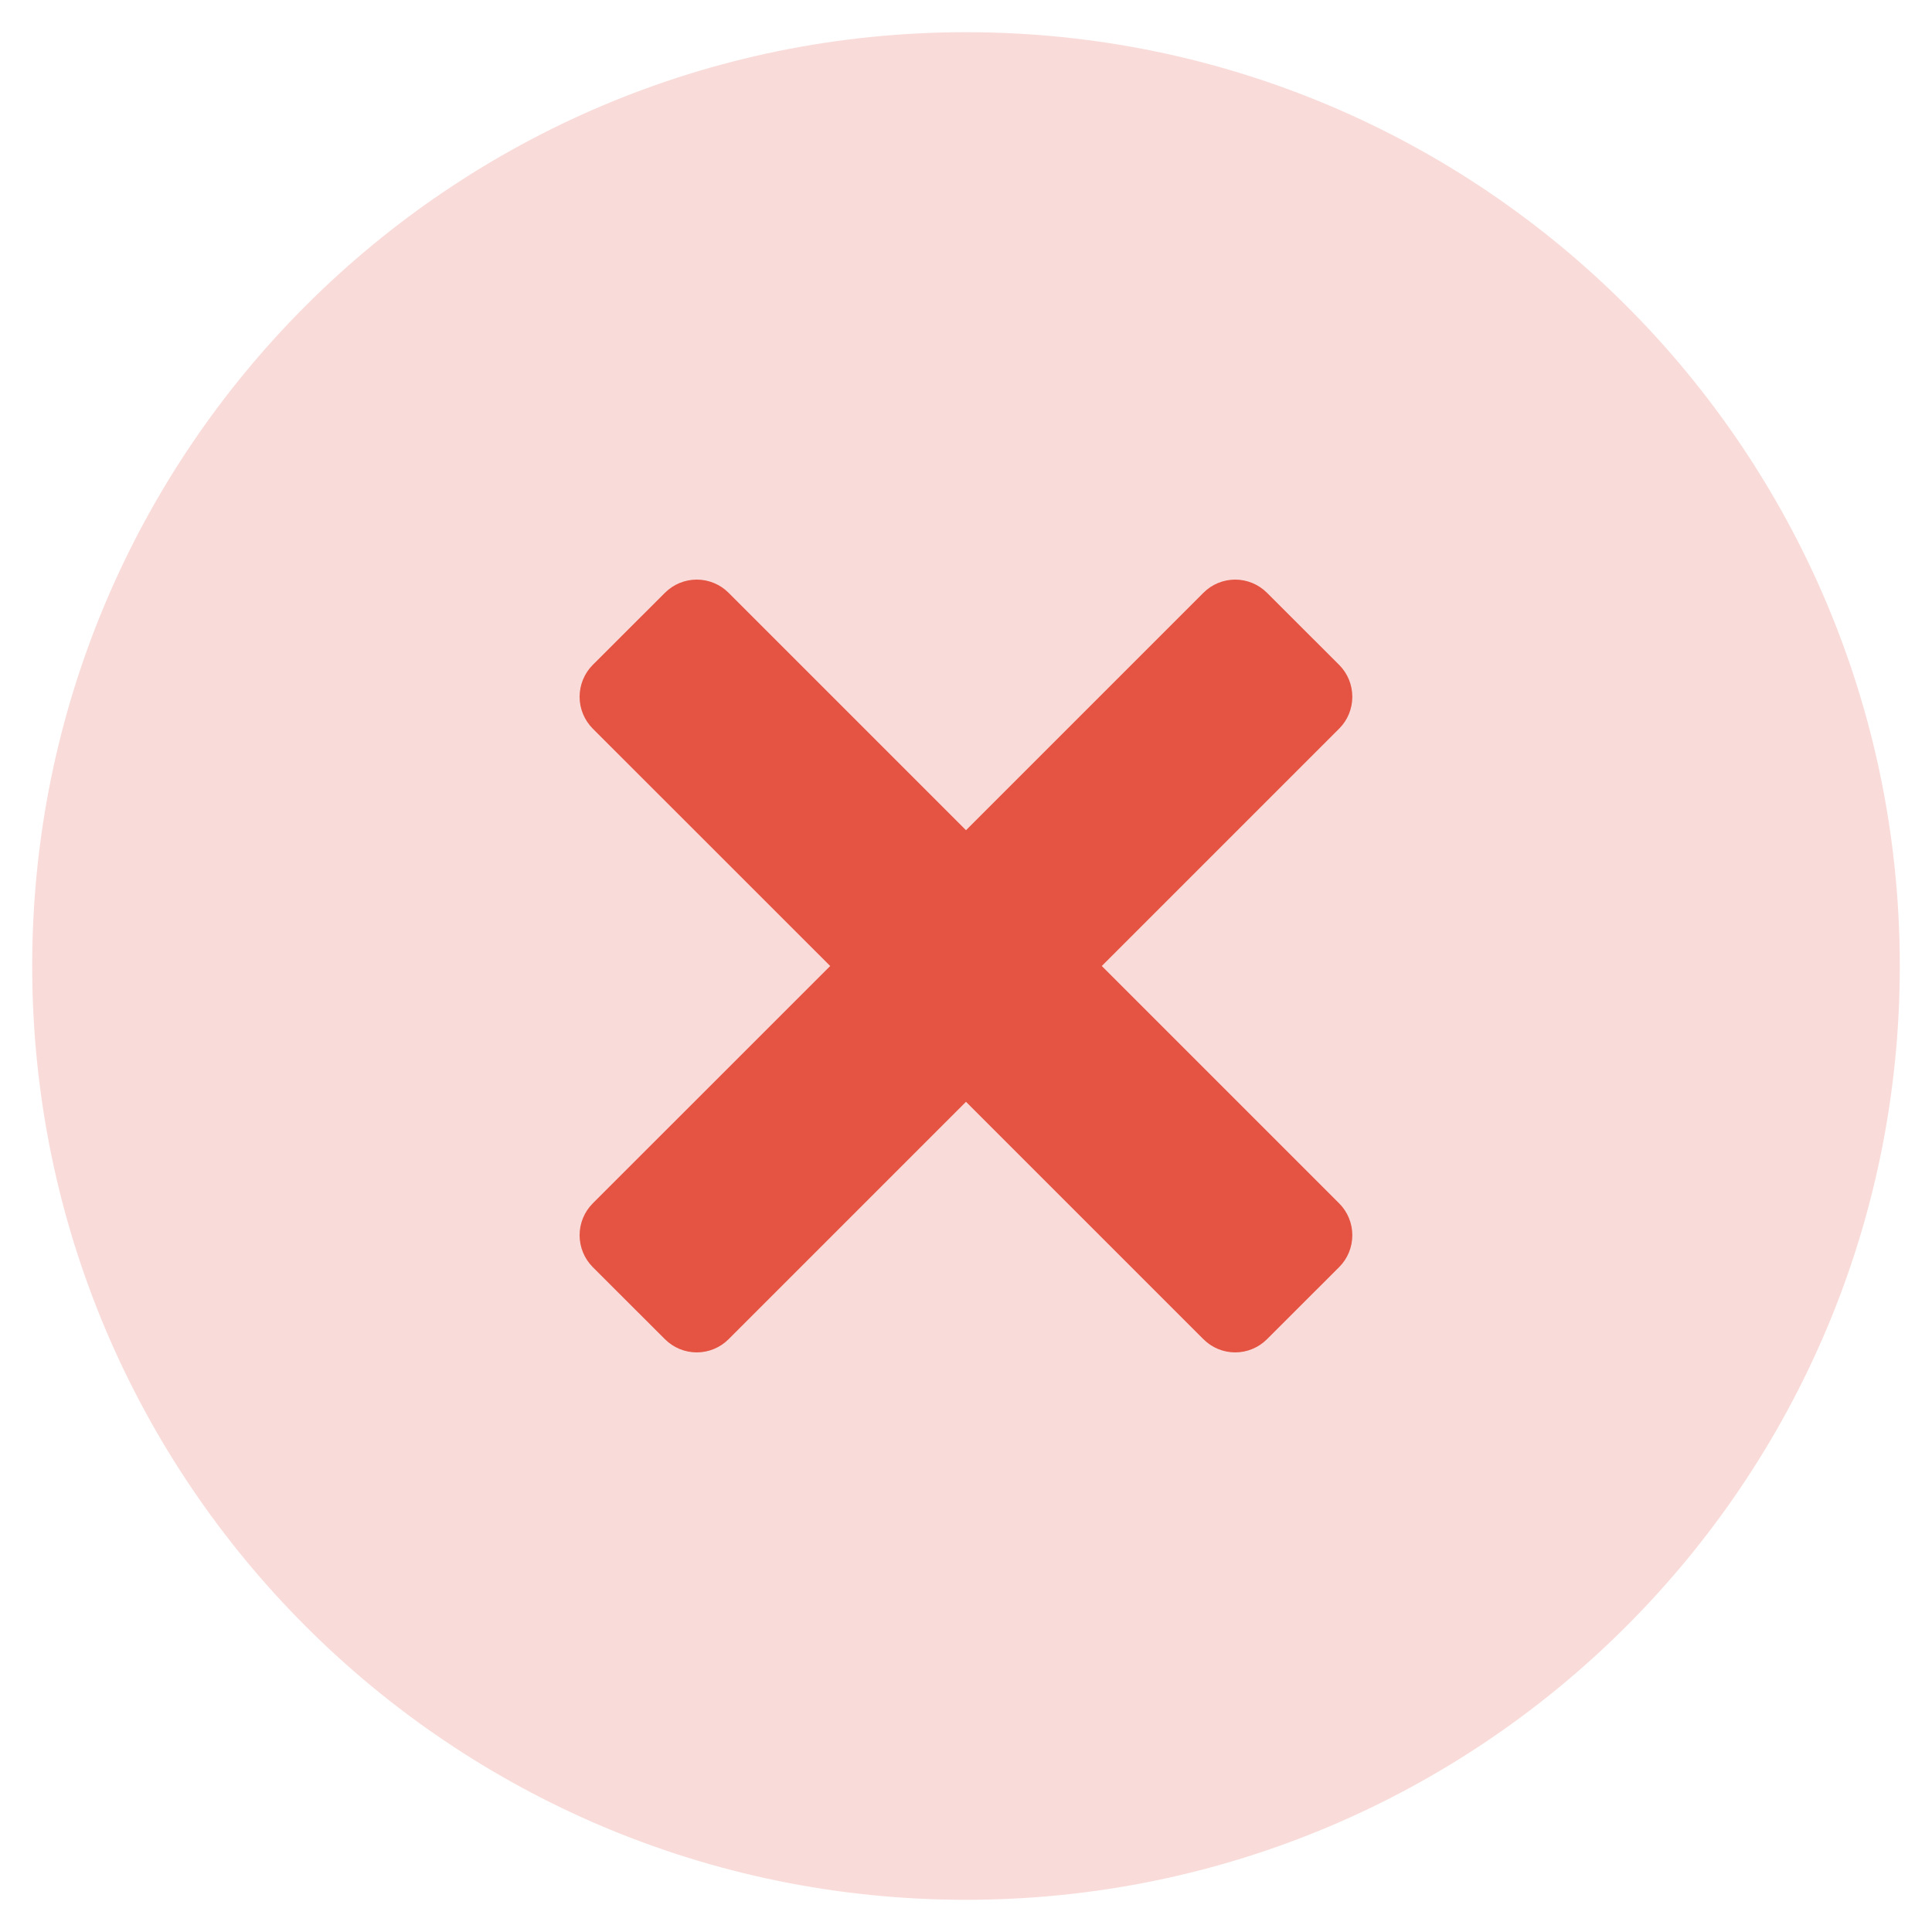 <svg width="24" height="24" viewBox="0 0 24 24" fill="none" xmlns="http://www.w3.org/2000/svg">
<g clip-path="url(#clip0_181_1170)">
<path d="M12 23.6C18.406 23.6 23.6 18.407 23.6 12C23.6 5.594 18.406 0.4 12 0.4C5.593 0.4 0.4 5.594 0.4 12C0.4 18.407 5.593 23.6 12 23.6Z" fill="#E55342" fill-opacity="0.2"/>
<path d="M13.687 12L16.636 14.949C16.741 15.054 16.799 15.196 16.799 15.344C16.799 15.493 16.741 15.635 16.636 15.74L15.739 16.636C15.634 16.741 15.492 16.8 15.344 16.8C15.196 16.8 15.054 16.741 14.949 16.636L12 13.687L9.051 16.636C8.946 16.741 8.804 16.8 8.655 16.8C8.507 16.8 8.365 16.741 8.26 16.636L7.363 15.74C7.259 15.635 7.2 15.493 7.2 15.344C7.2 15.196 7.259 15.054 7.363 14.949L10.313 12L7.363 9.051C7.259 8.946 7.2 8.804 7.2 8.656C7.2 8.507 7.259 8.365 7.363 8.26L8.26 7.364C8.365 7.259 8.507 7.2 8.655 7.2C8.804 7.2 8.946 7.259 9.051 7.364L12 10.313L14.949 7.364C15.054 7.259 15.196 7.2 15.344 7.2C15.492 7.2 15.634 7.259 15.739 7.364L16.636 8.26C16.741 8.365 16.799 8.507 16.799 8.656C16.799 8.804 16.741 8.946 16.636 9.051L13.687 12Z" fill="#E55342"/>
</g>
<defs>
<clipPath id="clip0_181_1170">
<rect width="24" height="24" fill="white"/>
</clipPath>
</defs>
</svg>
